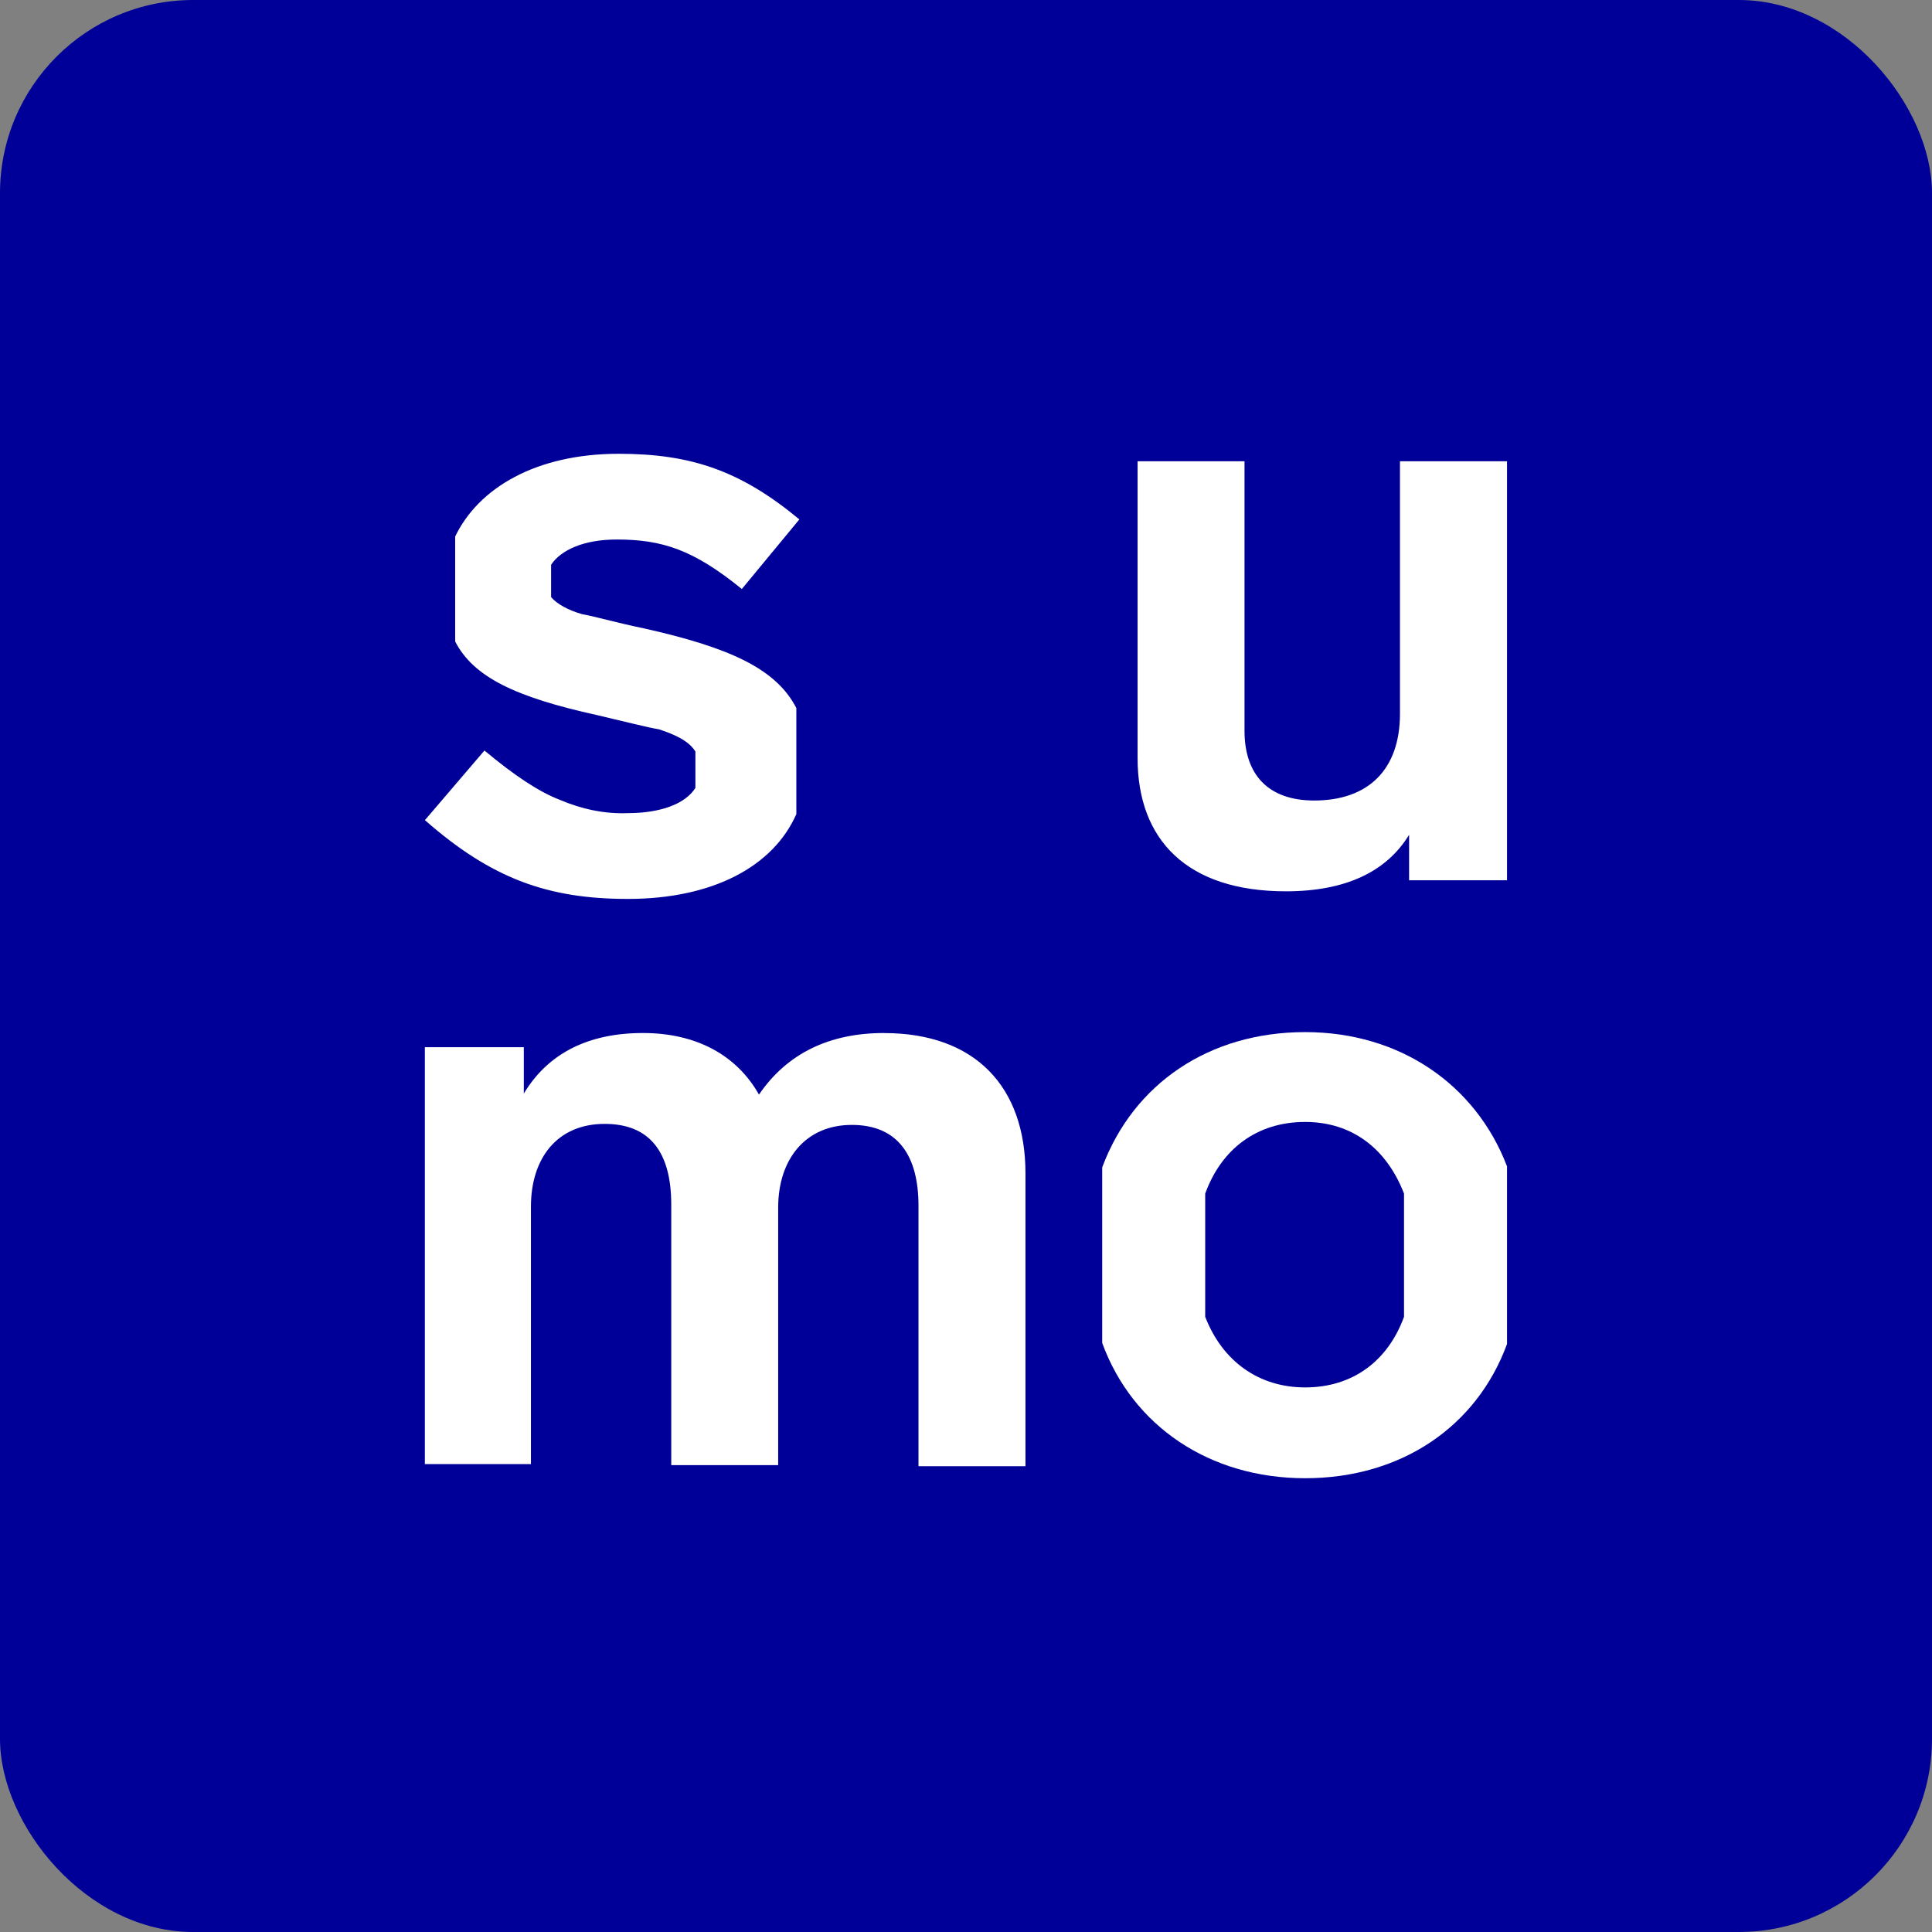 <svg xmlns="http://www.w3.org/2000/svg" fill="none" viewBox="0 0 20 20"><rect x="0" y="0" width="20" height="20" fill="#808080" stroke="none"/><rect width="100%" height="100%" rx="2px" ry="2px" fill="#000099"/><g transform="translate(10, 10) scale(0.625) translate(-10, -10)"><path fill="#fff" fill-rule="evenodd" d="M15.617 11.095c1.572 0 2.826.87 3.344 2.223v2.943c-.502 1.37-1.756 2.223-3.344 2.223s-2.86-.869-3.361-2.24v-2.909c.518-1.388 1.773-2.24 3.361-2.24m0 1.488c-.802 0-1.388.451-1.655 1.187v2.04c.284.735.886 1.17 1.655 1.17.786 0 1.37-.435 1.638-1.17v-2.04c-.284-.736-.852-1.187-1.638-1.187" clip-rule="evenodd"/><path fill="#fff" d="M8.645 11.111c1.504 0 2.34.887 2.34 2.324v4.85H9.213V13.97c0-.82-.335-1.338-1.104-1.338-.768 0-1.22.569-1.22 1.37v4.265H5.118v-4.314c0-.886-.368-1.338-1.103-1.338-.786 0-1.221.569-1.221 1.371v4.264H1.037v-6.905h1.639v.768c.401-.668 1.07-1.003 1.973-1.003.886 0 1.554.368 1.922 1.02.468-.686 1.17-1.02 2.074-1.02M4.248 1.516c1.204 0 2.023.284 2.992 1.087l-.953 1.153c-.802-.652-1.32-.82-2.073-.82-.535 0-.919.168-1.086.418v.536c.1.117.284.217.518.284.2.033.535.134 1.02.234 1.42.318 2.19.669 2.524 1.32v1.756c-.384.87-1.387 1.405-2.792 1.405-1.32 0-2.257-.335-3.36-1.305l.986-1.153c.502.418.903.685 1.254.819.351.15.736.234 1.12.218.535 0 .953-.15 1.12-.418v-.603c-.116-.184-.351-.283-.602-.367-.2-.033-.518-.117-1.02-.234-1.37-.301-2.056-.636-2.357-1.221V2.887c.385-.803 1.338-1.371 2.71-1.371M14.613 6.104c0 .72.386 1.155 1.155 1.155.886 0 1.42-.503 1.42-1.439V1.64h1.773v6.94h-1.622v-.753c-.368.602-1.037.936-2.04.936-1.638 0-2.457-.852-2.457-2.206V1.64h1.771z"/></g></svg>